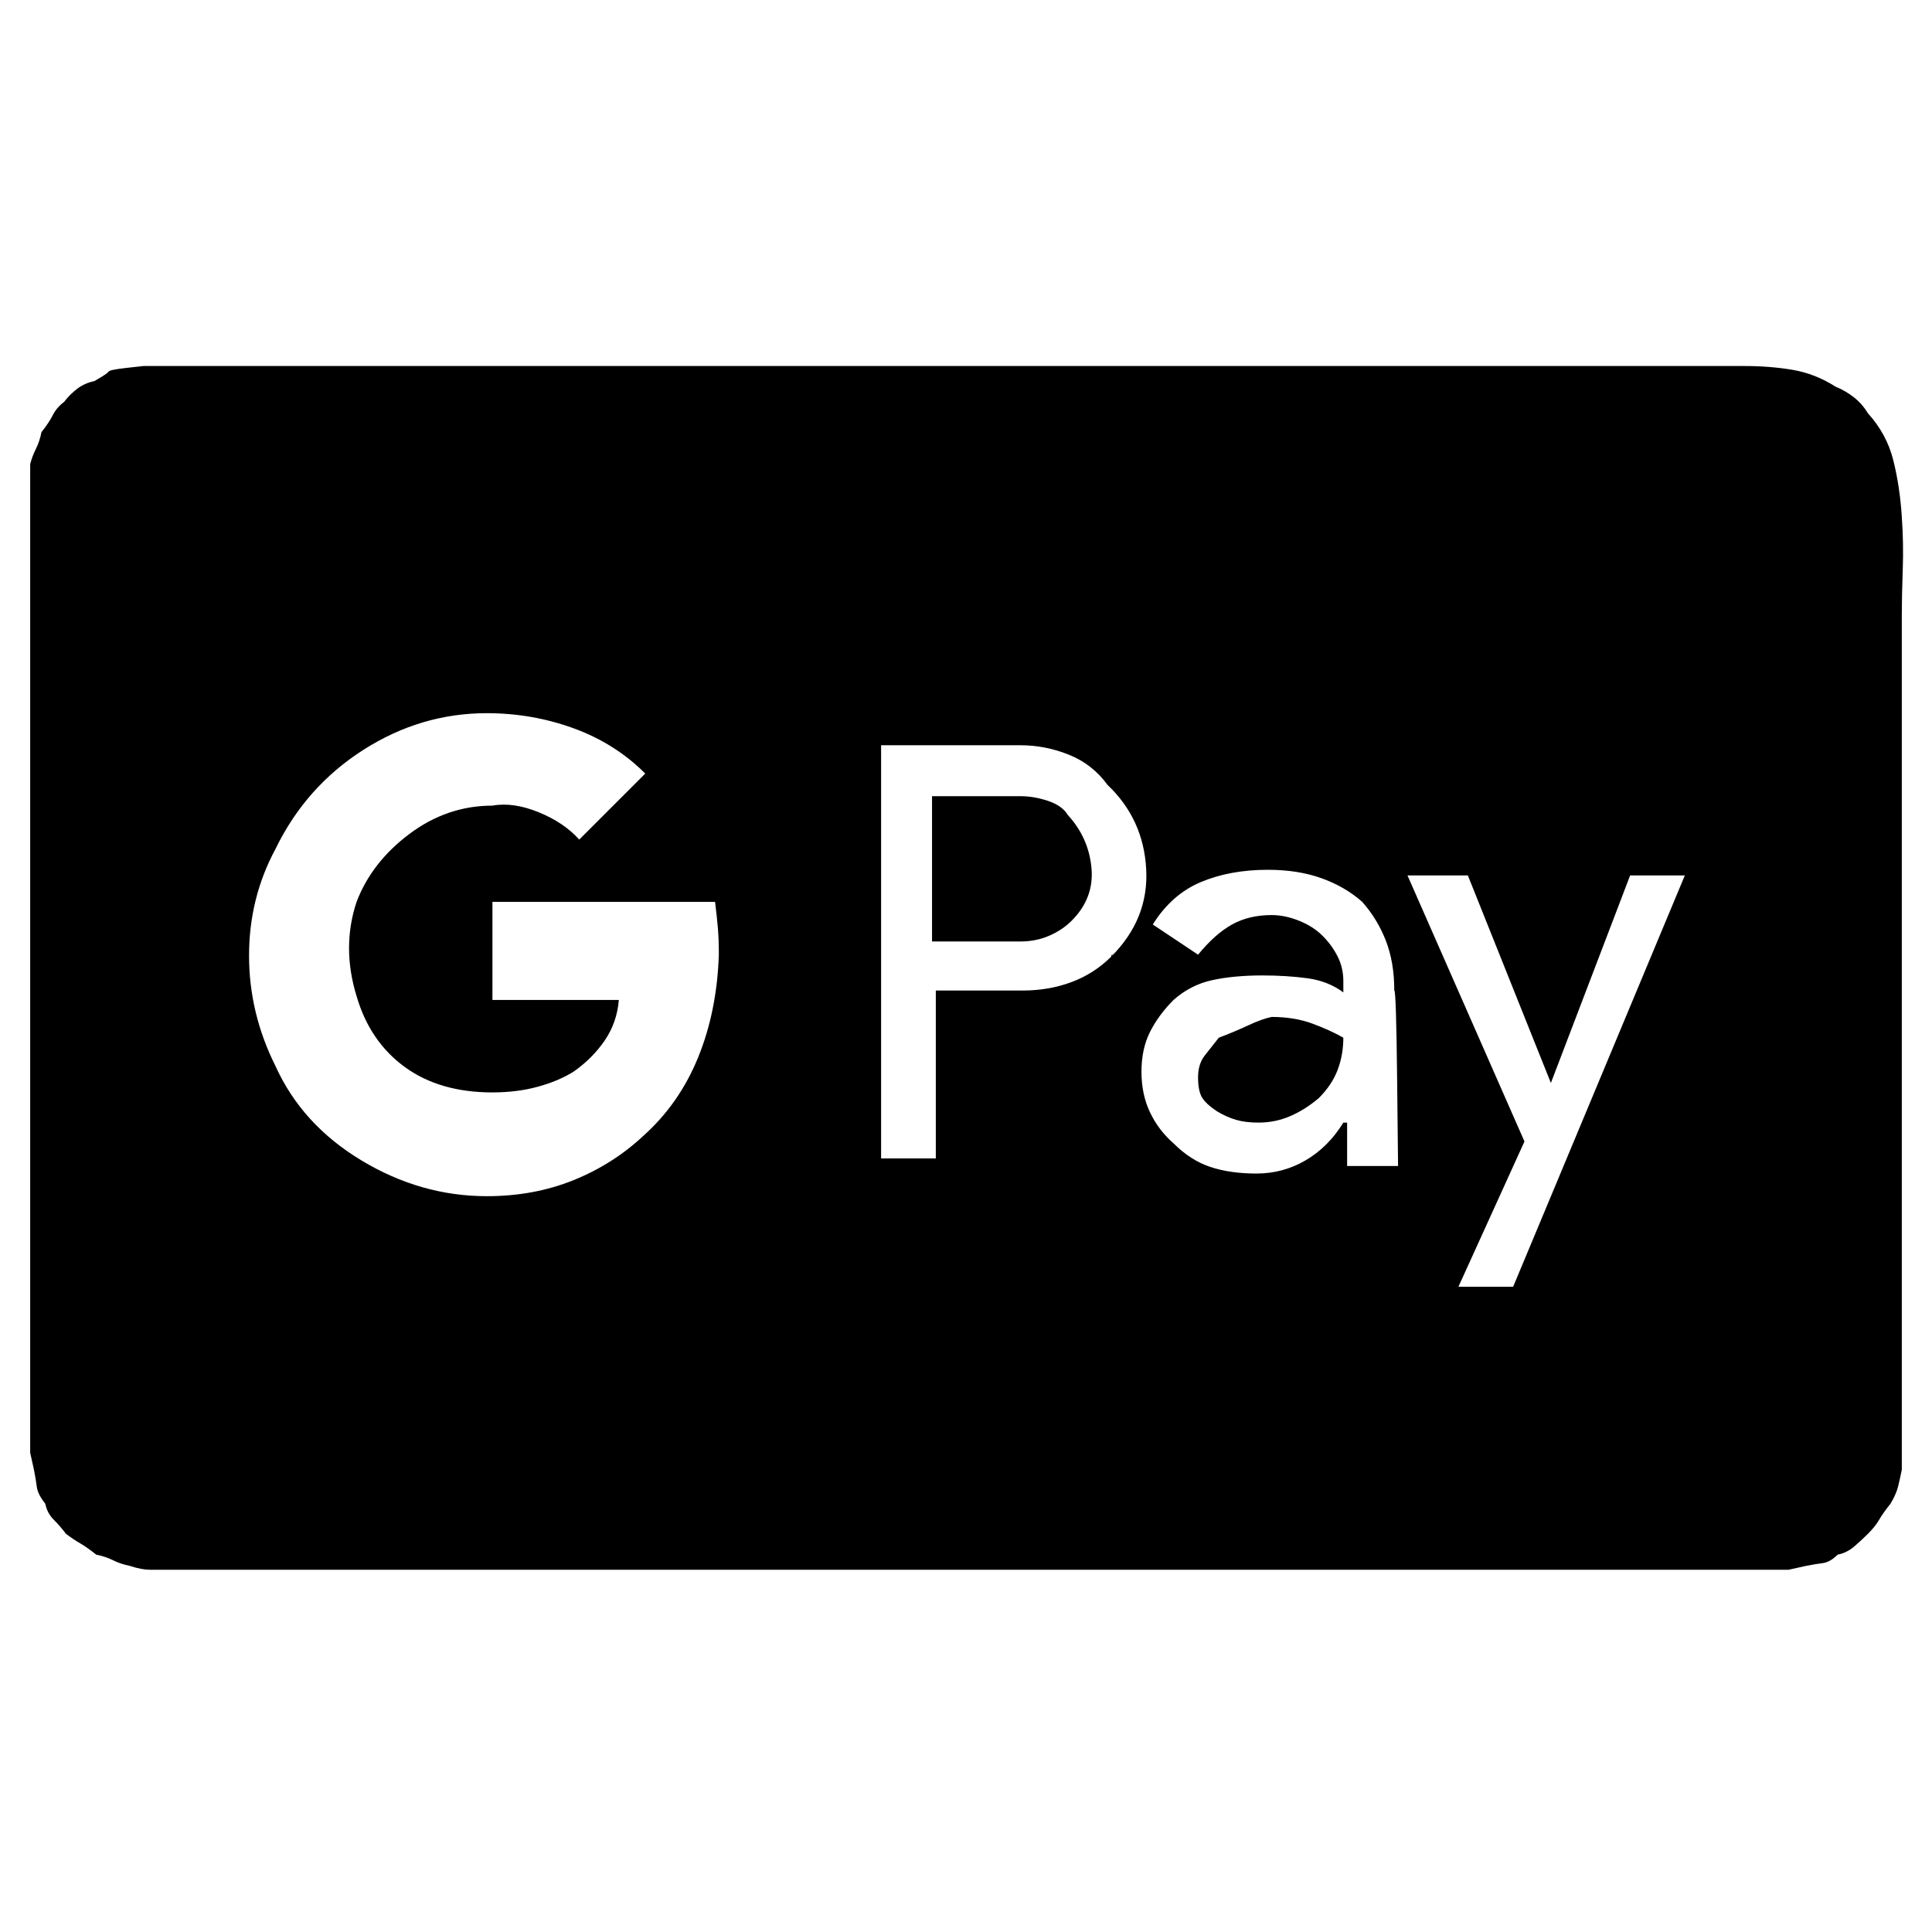 <svg viewBox="0 0 1024 1024" xmlns="http://www.w3.org/2000/svg">
  <path transform="scale(1, -1) translate(0, -960)" fill="currentColor" d="M646 410q-4 -5 -7.5 -9.5t-3.5 -11.5t2 -10.5t8 -7.5q5 -3 10 -4.5t12 -1.5q9 0 17 3.5t15 9.5q7 7 10 15t3 17q-7 4 -16.5 7.5t-21.5 3.5q-5 -1 -12.5 -4.5t-15.5 -6.5v0zM541 538h-47v-77h47q8 0 15 3t12 8q12 12 10.5 28t-12.5 28q-3 5 -10.5 7.5t-14.5 2.5zM1008 686 q-1 16 -4.5 30t-13.5 25q-3 5 -7.5 8.5t-9.5 5.5q-11 7 -23 9t-25 2h-4.5h-6.5h-808h-5h-7h-4h-5h-9t-9 -1t-9.5 -2t-7.5 -5q-5 -1 -9 -4t-7 -7q-4 -3 -6 -7t-6 -9q-1 -5 -3 -9t-3 -8v-9v-9v-4v-6v-4.5v-6.5v-456v-4v-7v-4v-6v-8t2 -9q1 -5 1.5 -9t4.5 -9q1 -5 4.5 -8.5 t6.5 -7.5q4 -3 7.5 -5t8.5 -6q5 -1 9 -3t9 -3q6 -2 10.5 -2h8.5h4h6h4h7h809h5h7h4h5h9t9 2q5 1 9 1.5t8 4.5q5 1 9 4.5t7 6.5q4 4 6 7.5t6 8.5q3 5 4 9t2 9v10v11v4v5v4.5v6.5v82v82v123.5v124.5q0 10 0.5 24t-0.5 28v0zM341 358q-16 -15 -37 -23.5t-46 -8.5 q-35 0 -66.5 19t-45.5 50v0q-14 28 -14 58.5t14 56.5q16 33 46.5 52.5t65.5 19.5q24 0 46 -8t38 -24l-35 -35q-8 9 -21.5 14.5t-24.5 3.5q-24 0 -44 -15t-28 -36v0q-4 -12 -4 -24.5t4 -25.5q7 -24 25.5 -37.5t46.5 -13.5q13 0 24 3t19 8q10 7 16.5 16.5t7.5 21.5h-67v52h118 q1 -8 1.5 -14t0.5 -14q-1 -30 -11 -54.5t-29 -41.5v0zM589 453q-9 -9 -21 -13.5t-26 -4.5h-46v-89h-29v219h74q13 0 25.5 -5t20.5 -16q19 -18 20.5 -44.5t-18.5 -46.5q1 1 0.5 1t-0.5 -1zM741 342h-27v23h-2q-8 -13 -20 -20t-26 -7t-24.5 3.5t-19.5 12.5q-8 7 -12.5 16.5 t-4.5 21.5t4.5 21t12.5 17q9 8 20.5 10.5t26.5 2.5q13 0 24 -1.5t19 -7.5v6q0 7 -3 13t-8 11t-12.5 8t-14.5 3q-12 0 -21 -5t-18 -16l-24 16q10 16 25.5 22.5t35.5 6.5q16 0 28.5 -4.5t21.5 -12.5q8 -9 12.5 -20.5t4.5 -26.5q1 0 1.5 -46.5l0.5 -46.5v0zM802 278h-29l35 77 l-62 141h32l44 -110l42 110h29l-91 -218v0z" />
</svg>